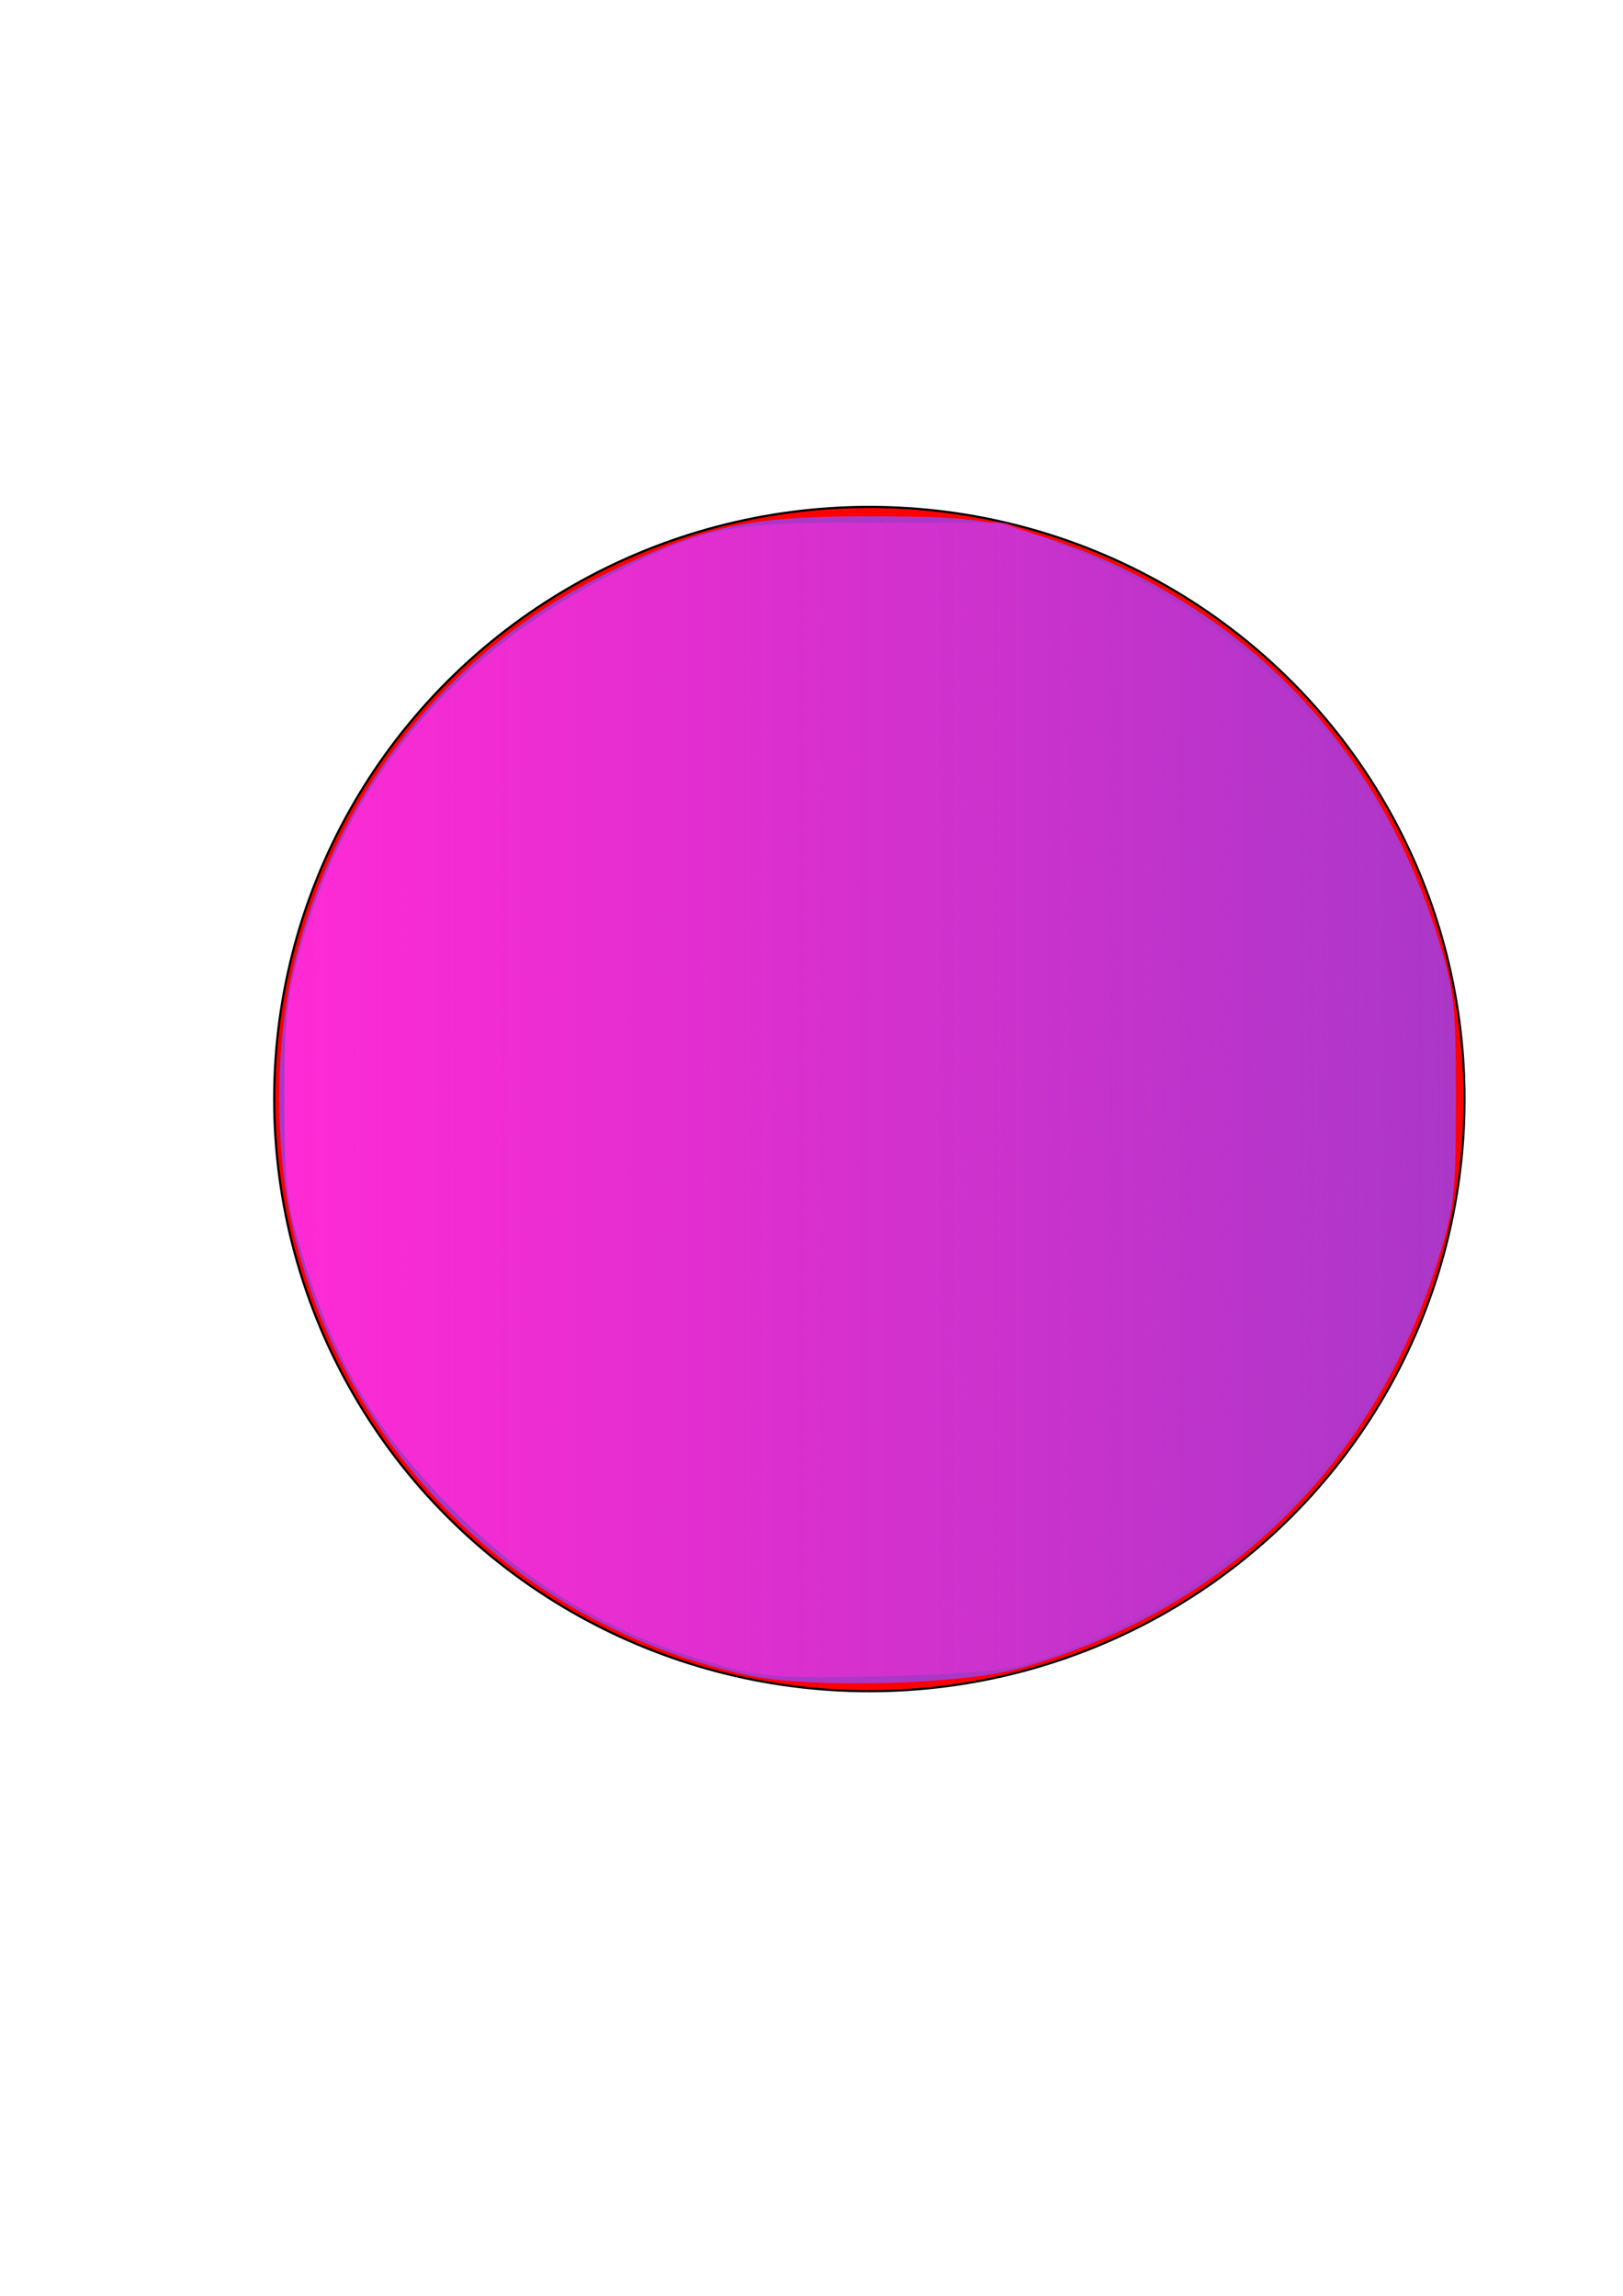 <?xml version="1.0" encoding="UTF-8" standalone="no"?>
<!-- Created with Inkscape (http://www.inkscape.org/) -->

<svg
   xmlns:dc="http://purl.org/dc/elements/1.1/"
   xmlns:cc="http://creativecommons.org/ns#"
   xmlns:rdf="http://www.w3.org/1999/02/22-rdf-syntax-ns#"
   xmlns:svg="http://www.w3.org/2000/svg"
   xmlns="http://www.w3.org/2000/svg"
   xmlns:xlink="http://www.w3.org/1999/xlink"
   xmlns:sodipodi="http://sodipodi.sourceforge.net/DTD/sodipodi-0.dtd"
   xmlns:inkscape="http://www.inkscape.org/namespaces/inkscape"
   width="210mm"
   height="297mm"
   viewBox="0 0 744.094 1052.362"
   id="svg2"
   version="1.1"
   inkscape:version="0.91pre4 r13712"
   sodipodi:docname="text01.svg">
  <defs
     id="defs4">
    <linearGradient
       inkscape:collect="always"
       id="linearGradient4432">
      <stop
         style="stop-color:#ff2ad4;stop-opacity:1;"
         offset="0"
         id="stop4434" />
      <stop
         style="stop-color:#ff2ad4;stop-opacity:0;"
         offset="1"
         id="stop4436" />
    </linearGradient>
    <linearGradient
       inkscape:collect="always"
       id="linearGradient4142">
      <stop
         style="stop-color:#ab37c8;stop-opacity:1;"
         offset="0"
         id="stop4144" />
      <stop
         style="stop-color:#ab37c8;stop-opacity:0;"
         offset="1"
         id="stop4146" />
    </linearGradient>
    <linearGradient
       inkscape:collect="always"
       xlink:href="#linearGradient4142"
       id="linearGradient4148"
       x1="131.19"
       y1="504.209"
       x2="665"
       y2="504.209"
       gradientUnits="userSpaceOnUse" />
    <linearGradient
       inkscape:collect="always"
       xlink:href="#linearGradient4142"
       id="linearGradient4158"
       x1="129.508"
       y1="503.588"
       x2="665.554"
       y2="503.588"
       gradientUnits="userSpaceOnUse" />
    <radialGradient
       inkscape:collect="always"
       xlink:href="#linearGradient4142"
       id="radialGradient4412"
       cx="398.835"
       cy="503.66"
       fx="398.835"
       fy="503.66"
       r="267.998"
       gradientTransform="matrix(1,0,0,0.989,0,5.304)"
       gradientUnits="userSpaceOnUse" />
    <linearGradient
       inkscape:collect="always"
       xlink:href="#linearGradient4432"
       id="linearGradient4438"
       x1="130.367"
       y1="504.156"
       x2="665.728"
       y2="504.156"
       gradientUnits="userSpaceOnUse" />
  </defs>
  <sodipodi:namedview
     id="base"
     pagecolor="#ffffff"
     bordercolor="#666666"
     borderopacity="1.0"
     inkscape:pageopacity="0.0"
     inkscape:pageshadow="2"
     inkscape:zoom="0.35"
     inkscape:cx="-52.142857"
     inkscape:cy="520"
     inkscape:document-units="px"
     inkscape:current-layer="layer1"
     showgrid="false"
     inkscape:window-width="1920"
     inkscape:window-height="1017"
     inkscape:window-x="2872"
     inkscape:window-y="-8"
     inkscape:window-maximized="1" />
  <g
     inkscape:label="Layer 1"
     inkscape:groupmode="layer"
     id="layer1">
    <ellipse
       style="fill:#ff0000;fill-rule:evenodd;stroke:#000000;stroke-width:1px;stroke-linecap:butt;stroke-linejoin:miter;stroke-opacity:1"
       id="path3336"
       cx="398.571"
       cy="503.791"
       rx="272.857"
       ry="271.429" />
    <path
       style="fill:#ab37c8;stroke:none;stroke-width:1px;stroke-linecap:butt;stroke-linejoin:miter;stroke-opacity:1"
       d="m 342.497,767.831 c -101.813,-22.596 -180.282,-97.642 -206.571,-197.559 -10.521,-39.986 -10.521,-92.975 0,-132.961 20.402,-77.541 71.874,-140.4 143.36,-175.073 43.739,-21.215 63.848,-25.552 118.571,-25.572 37.675,-0.014 51.16,1.084 67.143,5.467 30.949,8.487 56.487,19.939 82.989,37.214 53.552,34.907 91.881,87.008 111.684,151.812 7.136,23.352 7.789,29.441 7.789,72.632 0,43.19 -0.653,49.28 -7.789,72.632 -28.808,94.274 -97,161.176 -191.816,188.188 -27.099,7.72 -96.995,9.516 -125.361,3.22 z"
       id="path3338"
       inkscape:connector-curvature="0" />
    <path
       style="fill:url(#linearGradient4148);fill-opacity:1"
       d="m 333.571,764.098 c -48.571,-13.201 -87.635,-35.073 -122.421,-68.546 -34.395,-33.097 -57.801,-71.773 -72.323,-119.509 -6.957,-22.869 -7.639,-29.317 -7.639,-72.252 0,-42.936 0.682,-49.384 7.639,-72.252 24.35,-80.041 78.58,-141.072 155.083,-174.531 37.511,-16.406 43.376,-17.39 103.946,-17.449 50.541,-0.049 57.692,0.568 77.02,6.637 88.938,27.928 155.011,94.353 183.761,184.738 5.628,17.692 6.362,26.1 6.362,72.857 0,50.659 -0.341,53.867 -8.203,77.143 -30.095,89.096 -89.278,148.582 -178.101,179.015 -20.269,6.944 -26.881,7.717 -73.695,8.607 -43.718,0.832 -54.427,0.163 -71.429,-4.457 z"
       id="path4140"
       inkscape:connector-curvature="0" />
    <path
       style="fill:url(#linearGradient4158);fill-opacity:1;"
       d="M 332.695,764.111 C 281.497,750.242 244.068,728.462 207,690.971 176.322,659.942 157.349,629.676 143.837,590.212 c -31.567,-92.2 -10.055,-195.649 55.448,-266.643 24.913,-27.001 48.025,-43.739 85.24,-61.731 42.624,-20.607 64.601,-24.683 125.149,-23.212 43.865,1.066 47.196,1.568 75.219,11.341 86.552,30.183 149.524,97.721 175.363,188.076 4.249,14.859 5.312,28.328 5.298,67.167 l -0.017,48.581 -10.989,32.093 c -14.549,42.49 -33.19,73.045 -63.262,103.689 -27.079,27.594 -41.472,38.176 -73.723,54.196 -40.721,20.228 -55.756,23.502 -113.42,24.698 -43.839,0.909 -54.383,0.266 -71.447,-4.356 l -5.4e-4,0 z"
       id="path4150"
       inkscape:connector-curvature="0" />
    <path
       style="fill:#ab37c8"
       d="M 332.695,764.111 C 281.497,750.242 244.068,728.462 207,690.971 176.303,659.923 157.318,629.627 143.886,590.255 100.349,462.634 156.533,325.737 277.357,265.043 c 48.428,-24.327 53.415,-25.374 121.071,-25.421 l 60,-0.041 28.404,10.615 c 87.037,32.527 147.841,98.388 173.424,187.848 4.249,14.859 5.312,28.328 5.298,67.167 l -0.017,48.581 -10.989,32.093 c -14.549,42.49 -33.19,73.045 -63.262,103.689 -27.079,27.594 -41.472,38.176 -73.723,54.196 -40.721,20.228 -55.756,23.502 -113.42,24.698 -43.839,0.909 -54.383,0.266 -71.447,-4.356 l -5.4e-4,0 z"
       id="path4400"
       inkscape:connector-curvature="0" />
    <path
       style="fill:url(#radialGradient4412);fill-opacity:1"
       d="m 329.336,763.763 c -27.362,-7.38 -68.321,-27.305 -90.681,-44.114 -38.874,-29.222 -73.192,-73.425 -90.333,-116.353 -14.883,-37.273 -17.485,-52.078 -17.485,-99.506 0,-48.198 2.541,-62.157 18.635,-102.348 31.805,-79.429 116.185,-148.171 197.333,-160.761 12.477,-1.936 39.375,-2.69 66.695,-1.869 51.647,1.551 66.521,5.353 110.547,28.258 67.171,34.946 117.894,99.035 136.759,172.796 8.161,31.909 8.007,99.714 -0.295,129.697 -20.938,75.622 -70.254,136.818 -138.578,171.961 -43.917,22.589 -57.754,25.74 -118.362,26.95 -46.194,0.922 -55.552,0.329 -74.235,-4.71 z"
       id="path4402"
       inkscape:connector-curvature="0" />
    <path
       style="fill:url(#linearGradient4438);fill-opacity:1"
       d="m 332.695,764.111 c -49.351,-13.369 -88.088,-35.469 -123.095,-70.227 -36.834,-36.572 -56.259,-69.23 -71.433,-120.093 -6.802,-22.799 -7.685,-30.572 -7.794,-68.571 -0.102,-35.749 0.952,-46.885 6.352,-67.141 20.91,-78.429 70.65,-138.633 145.006,-175.509 43.446,-21.547 51.345,-23.068 119.554,-23.034 l 60,0.03 30.289,12.163 c 85.656,34.397 147.429,103.215 169.66,189.009 5.991,23.119 5.991,102.988 0,126.107 -24.167,93.265 -97.868,168.814 -191.378,196.179 -9.299,2.721 -32.236,4.587 -65.714,5.346 -44.032,0.997 -54.308,0.385 -71.447,-4.258 z"
       id="path4414"
       inkscape:connector-curvature="0" />
  </g>
</svg>
